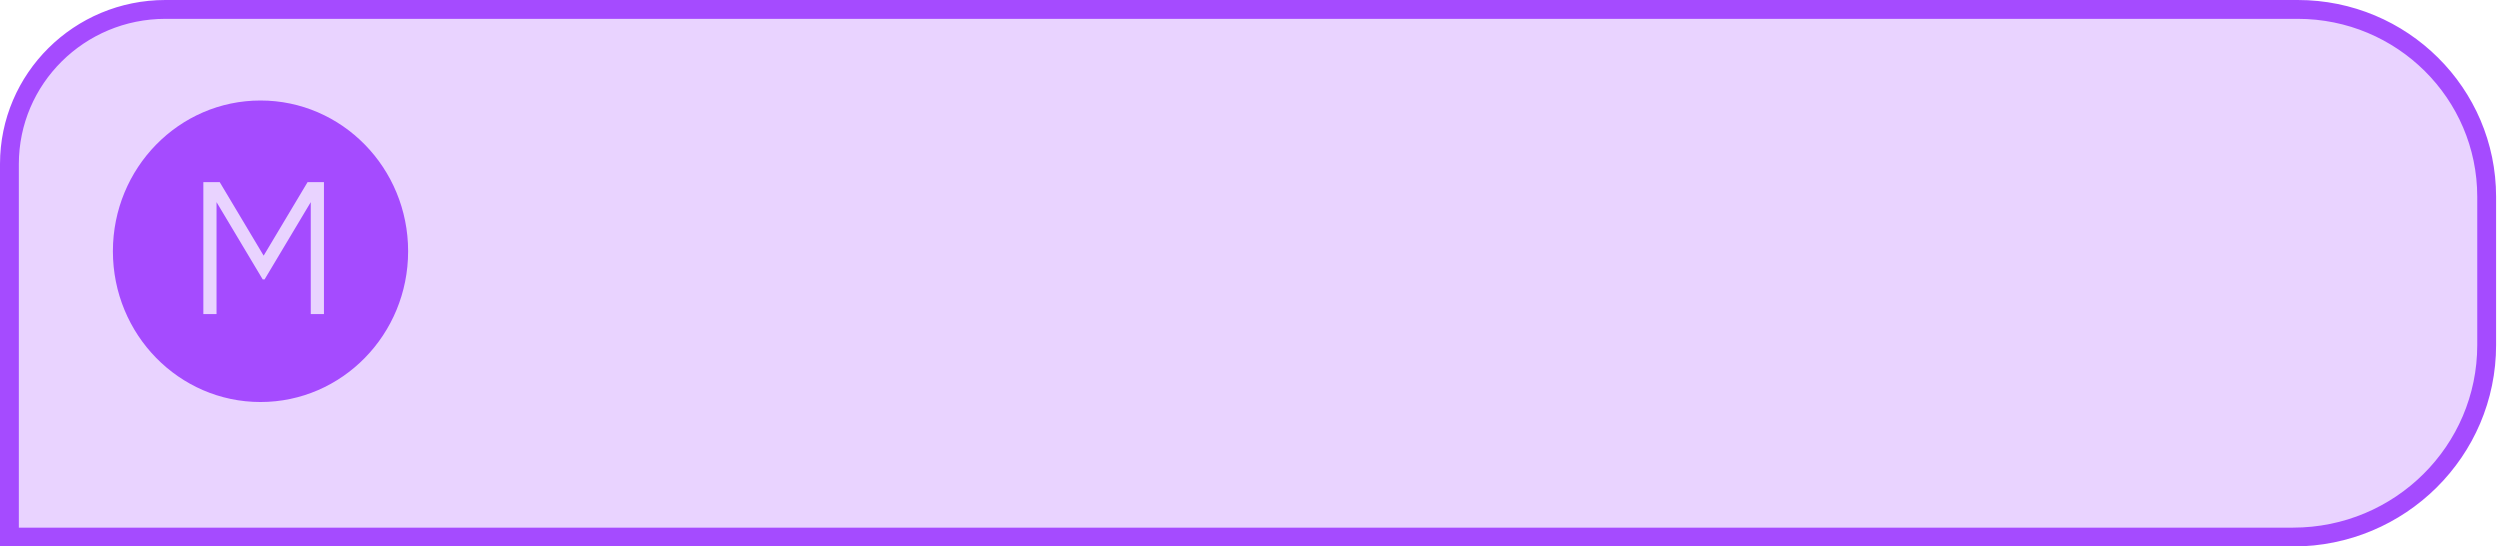<svg width="398" height="87" viewBox="0 0 398 87" fill="none" xmlns="http://www.w3.org/2000/svg">
<path d="M365.048 85.5H1.5V26.118C1.5 12.535 12.609 1.5 26.335 1.5H365.796C382.423 1.5 395.878 14.866 395.878 31.323V54.931C395.882 71.806 382.089 85.5 365.048 85.5Z" fill="#E9D3FF" stroke="#A54BFF" stroke-width="3"/>
<ellipse cx="41.473" cy="40" rx="23.5" ry="24" fill="#A54BFF"/>
<path d="M48.963 29H51.573V50H49.473V32.18L42.123 44.48H41.823L34.473 32.18V50H32.373V29H34.983L41.973 40.7L48.963 29Z" fill="#E9D3FF"/>
</svg>
